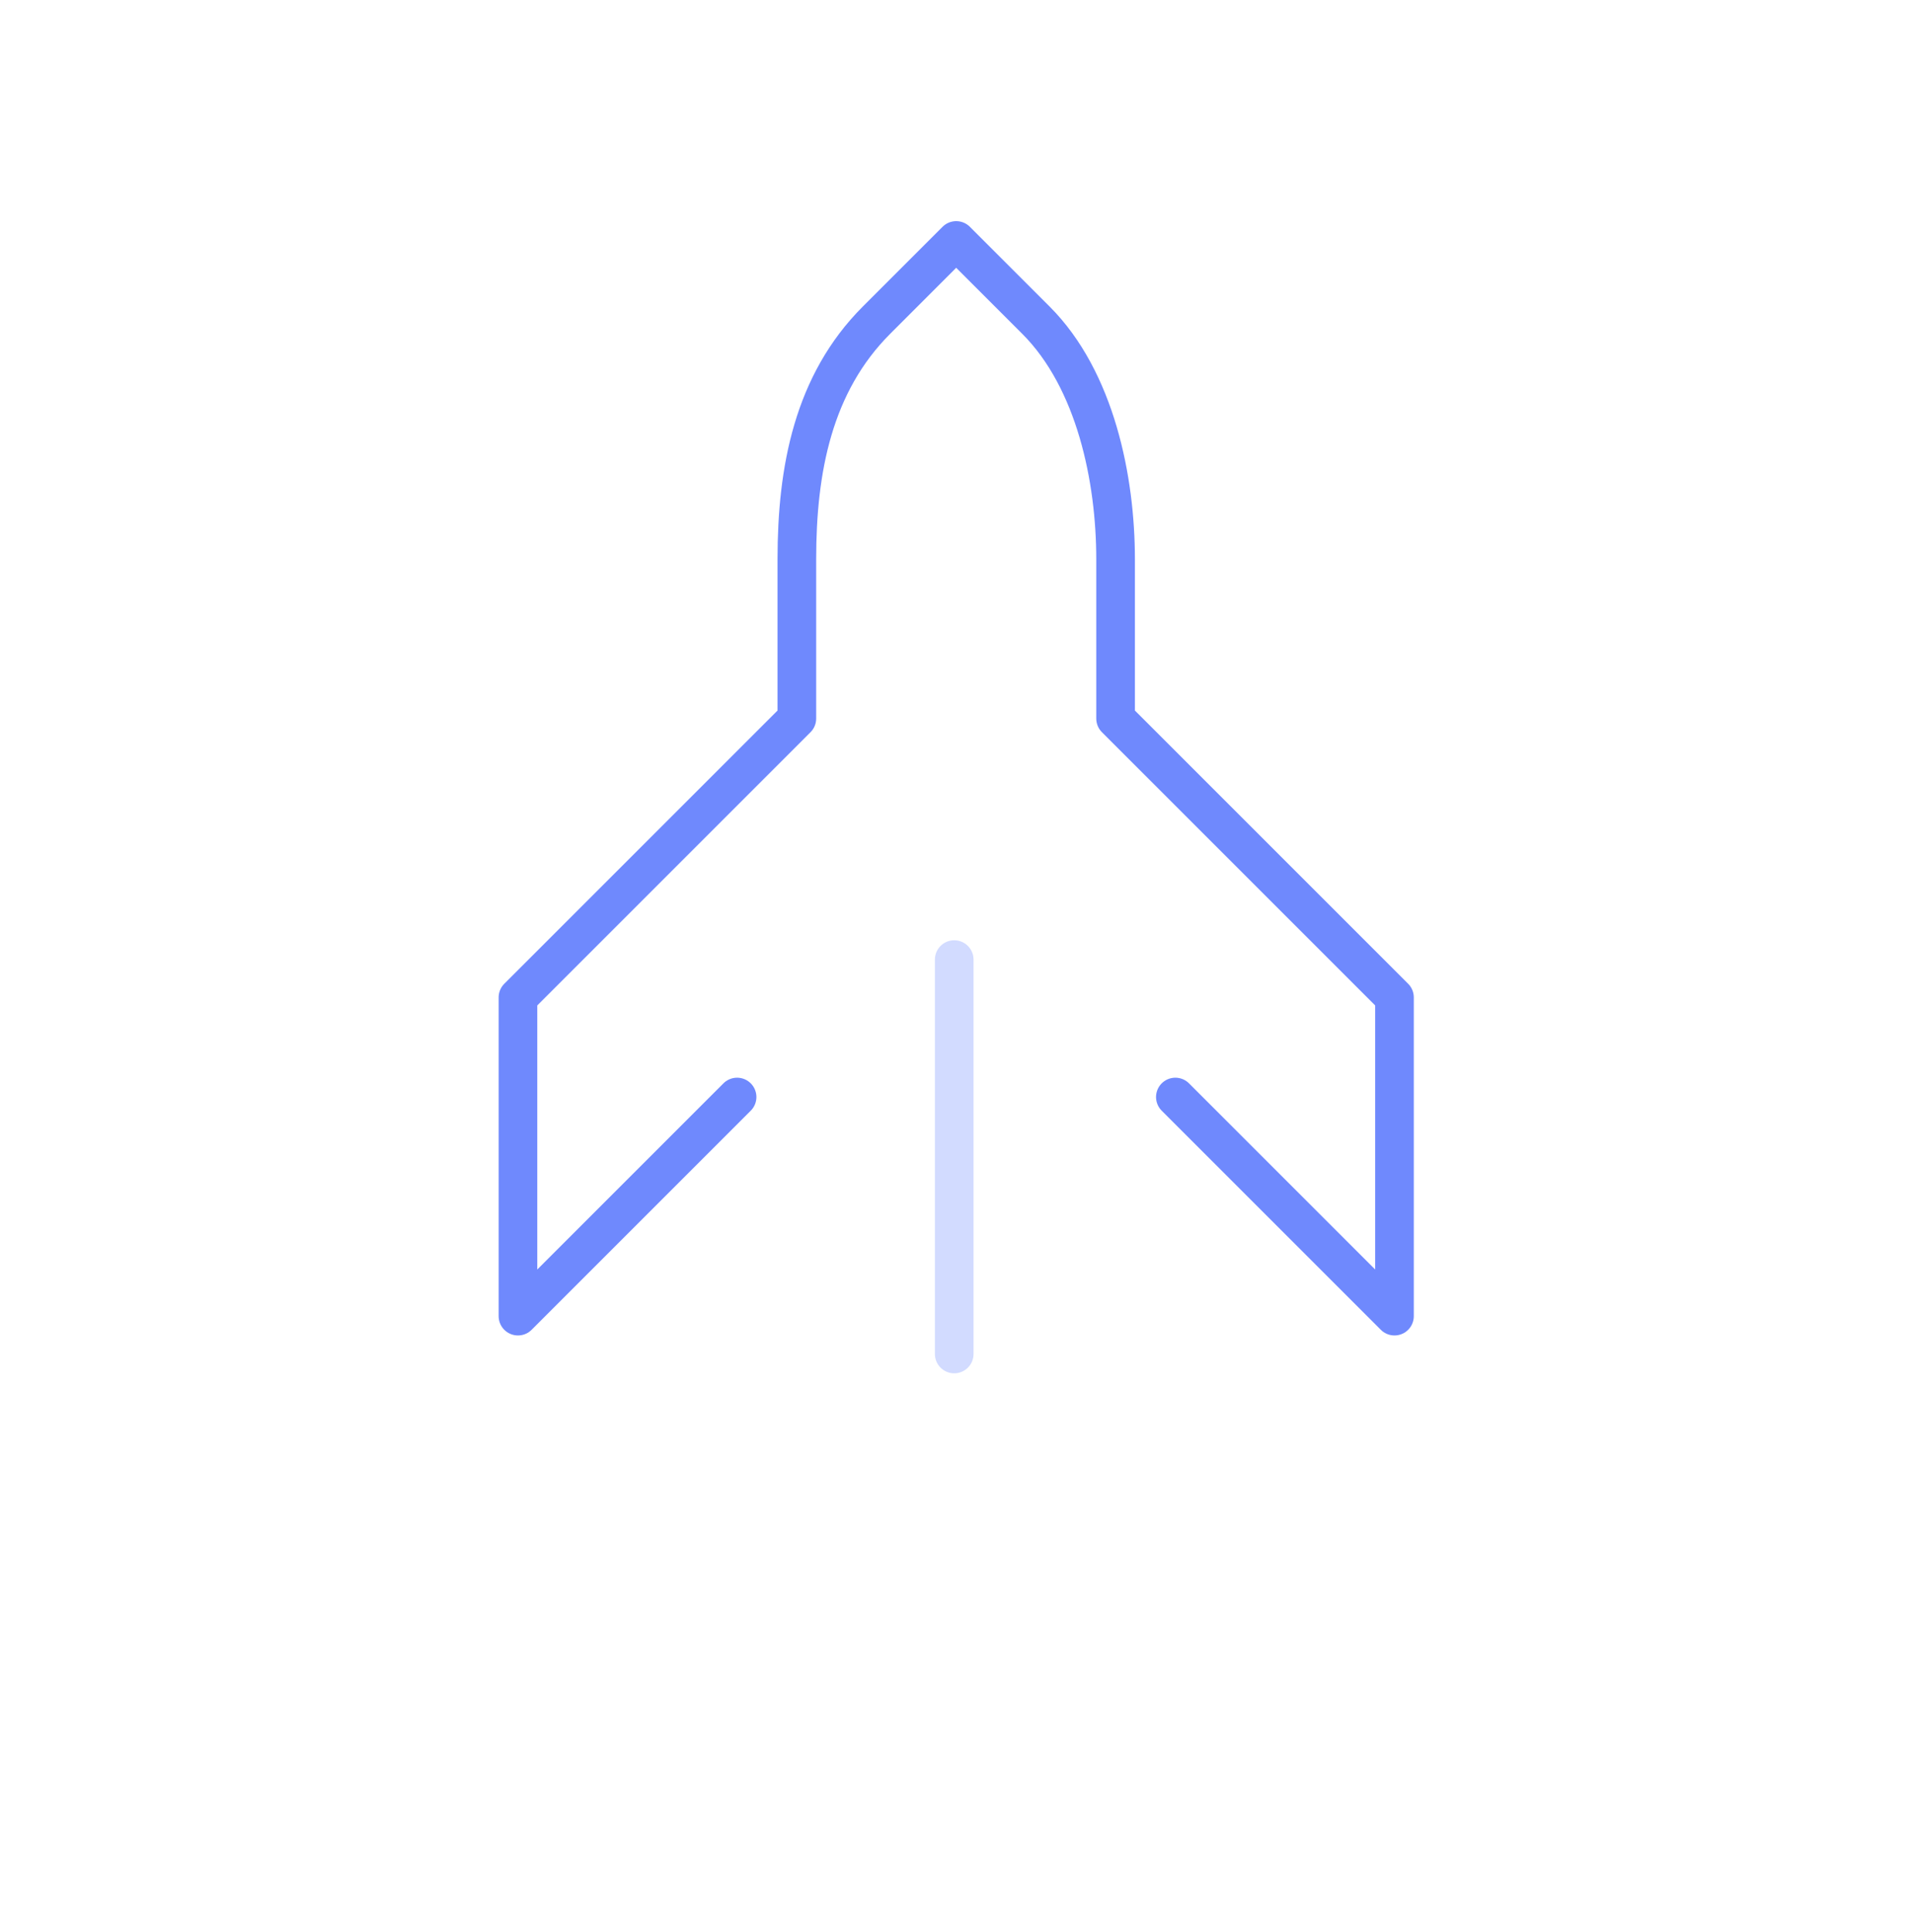 <svg width="99" height="100" viewBox="0 0 99 100" fill="none" xmlns="http://www.w3.org/2000/svg">
<g clip-path="url(#clip0_43_68)">
<path d="M38.145 56.776L26.805 68.116V51.621L41.238 37.188L41.238 28.941C41.238 24.3 42.081 19.85 45.361 16.569L49.485 12.445L53.609 16.569C56.702 19.662 57.733 24.817 57.733 28.941L57.733 37.188L72.166 51.621V68.116L60.826 56.776" stroke="#6F89FD" stroke-width="2" stroke-linecap="round" stroke-linejoin="round"/>
<path d="M49.382 49.663L49.382 70.075" stroke="#D2DBFF" stroke-width="2" stroke-linecap="round" stroke-linejoin="round"/>
</g>
<defs>
<clipPath id="clip0_43_68">
<rect width="69.983" height="69.983" fill="white" transform="translate(0 49.559) rotate(-45)"/>
</clipPath>
</defs>
</svg>
